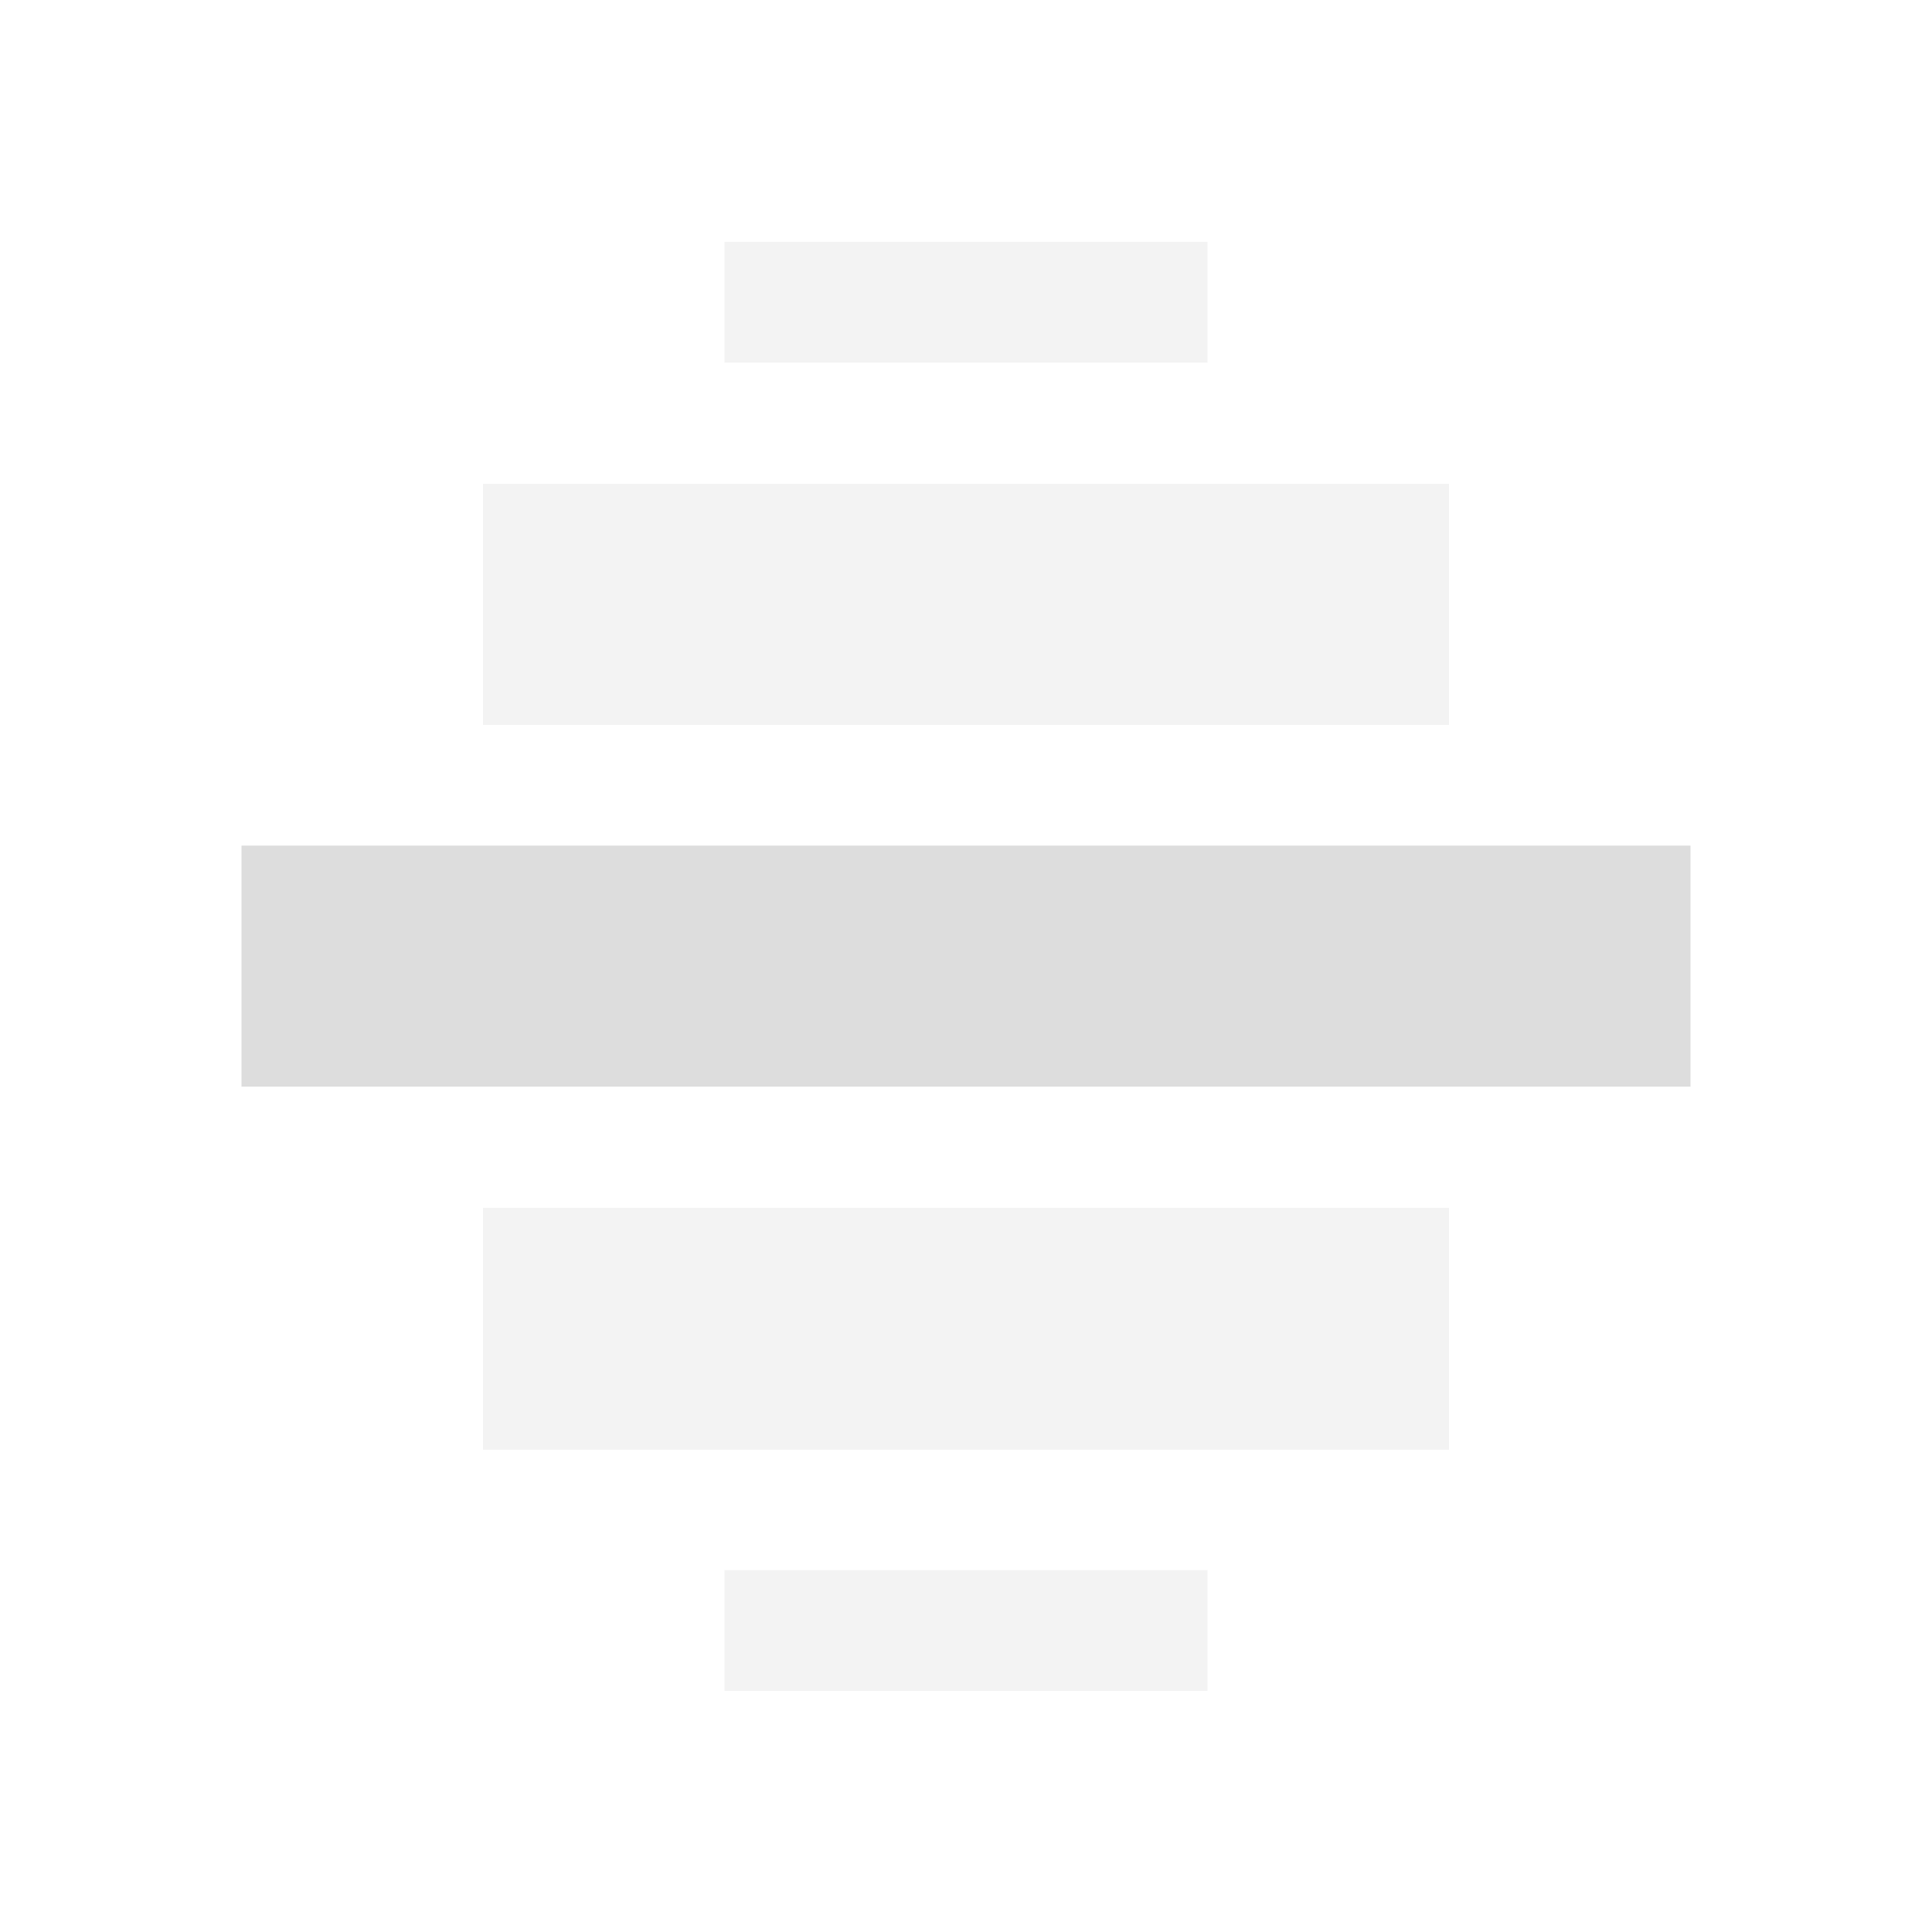 <?xml version="1.0" encoding="UTF-8" standalone="no"?>
<!-- Created with Inkscape (http://www.inkscape.org/) -->
<svg id="svg7384" xmlns:rdf="http://www.w3.org/1999/02/22-rdf-syntax-ns#" style="enable-background:new" xmlns="http://www.w3.org/2000/svg" xmlns:osb="http://www.openswatchbook.org/uri/2009/osb" height="16" width="16" version="1.1" xmlns:cc="http://creativecommons.org/ns#" xmlns:dc="http://purl.org/dc/elements/1.1/">
 <title id="title8473">Paper Symbolic Icon Theme</title>
 <defs id="defs7386">
  <filter id="filter7554" style="color-interpolation-filters:sRGB">
   <feBlend id="feBlend7556" in2="BackgroundImage" mode="darken"/>
  </filter>
 </defs>
 <g id="layer12" transform="translate(-465 -80.997)">
  <rect id="rect42942-5-3-1-6-9-9" style="opacity:.35;color:#bebebe;fill:#dddddd" rx="0" ry="0" transform="scale(-1,1)" width="8" y="91" x="-477" height="2.003"/>
  <rect id="rect42942-5-3-1-1-2-4-0-0" style="opacity:.35;color:#bebebe;fill:#dddddd" rx="0" ry="0" transform="scale(-1,1)" width="8" y="85.004" x="-477" height="1.996"/>
  <rect id="rect42942-5-3-1-6-6-3-8" style="color:#bebebe;fill:#dddddd" transform="scale(-1,1)" height="1.996" width="12" y="88" x="-479"/>
  <rect id="rect6729" style="opacity:.35;color:#bebebe;fill:#dddddd" rx="0" ry="0" transform="scale(-1,1)" width="4" y="94" x="-475" height="1"/>
  <rect id="rect6743" style="opacity:.35;color:#bebebe;fill:#dddddd" rx="0" ry="0" transform="scale(-1,1)" width="4" y="83" x="-475" height="1"/>
 </g>
</svg>
